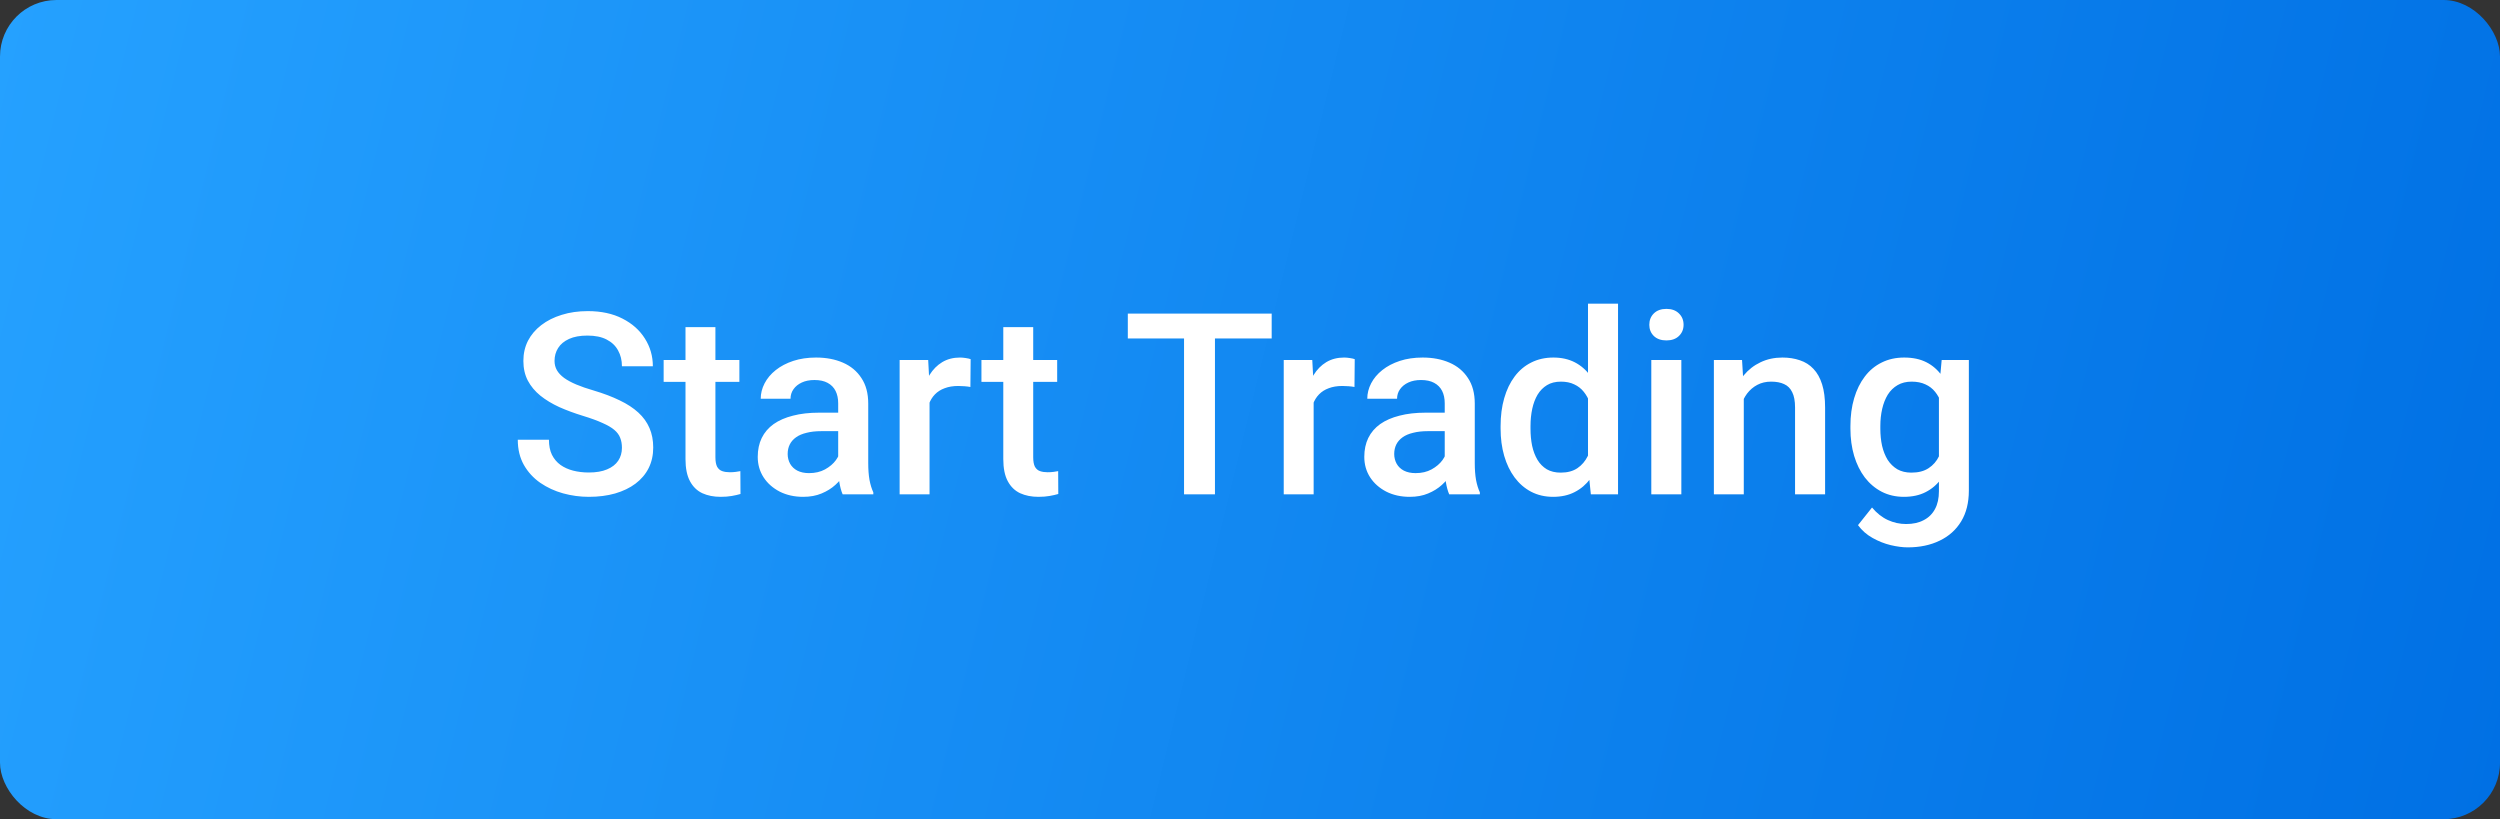 <svg width="177" height="58" viewBox="0 0 177 58" fill="none" xmlns="http://www.w3.org/2000/svg">
<rect x="0" y="0" width="177" height="58" fill="#333333" stroke="none"/>
<rect width="177" height="58" rx="4" fill="url(#paint0_linear_9_4474)"/>
<path d="M44.033 31.704C44.033 31.44 43.992 31.206 43.91 31.001C43.834 30.796 43.696 30.608 43.497 30.439C43.298 30.269 43.017 30.105 42.653 29.946C42.296 29.782 41.839 29.615 41.282 29.445C40.673 29.258 40.11 29.05 39.595 28.821C39.085 28.587 38.64 28.317 38.259 28.013C37.878 27.702 37.582 27.348 37.371 26.949C37.16 26.545 37.055 26.079 37.055 25.552C37.055 25.03 37.163 24.556 37.38 24.128C37.602 23.7 37.916 23.331 38.32 23.02C38.73 22.704 39.214 22.461 39.77 22.291C40.327 22.115 40.942 22.027 41.616 22.027C42.565 22.027 43.383 22.203 44.068 22.555C44.76 22.906 45.29 23.378 45.659 23.97C46.034 24.561 46.222 25.215 46.222 25.93H44.033C44.033 25.508 43.942 25.136 43.761 24.814C43.585 24.485 43.315 24.227 42.952 24.04C42.595 23.852 42.141 23.759 41.59 23.759C41.068 23.759 40.635 23.838 40.289 23.996C39.943 24.154 39.685 24.368 39.516 24.638C39.346 24.907 39.261 25.212 39.261 25.552C39.261 25.792 39.316 26.012 39.428 26.211C39.539 26.404 39.709 26.586 39.938 26.756C40.166 26.92 40.453 27.075 40.799 27.222C41.145 27.368 41.552 27.509 42.02 27.644C42.73 27.855 43.348 28.089 43.875 28.347C44.402 28.599 44.842 28.886 45.193 29.208C45.545 29.53 45.809 29.896 45.984 30.307C46.16 30.711 46.248 31.171 46.248 31.686C46.248 32.226 46.14 32.712 45.923 33.145C45.706 33.573 45.395 33.94 44.991 34.244C44.593 34.543 44.112 34.774 43.55 34.938C42.993 35.097 42.372 35.176 41.687 35.176C41.071 35.176 40.465 35.094 39.867 34.93C39.275 34.766 38.736 34.517 38.25 34.183C37.764 33.843 37.377 33.421 37.09 32.917C36.803 32.407 36.659 31.812 36.659 31.133H38.865C38.865 31.549 38.935 31.903 39.076 32.196C39.223 32.489 39.425 32.73 39.683 32.917C39.94 33.099 40.239 33.233 40.579 33.321C40.925 33.409 41.294 33.453 41.687 33.453C42.202 33.453 42.633 33.38 42.978 33.233C43.33 33.087 43.594 32.882 43.77 32.618C43.945 32.355 44.033 32.05 44.033 31.704ZM52.348 25.49V27.037H46.986V25.49H52.348ZM48.533 23.161H50.651V32.372C50.651 32.665 50.692 32.891 50.774 33.049C50.862 33.201 50.982 33.304 51.135 33.356C51.287 33.409 51.466 33.435 51.671 33.435C51.817 33.435 51.958 33.427 52.093 33.409C52.227 33.392 52.336 33.374 52.418 33.356L52.427 34.974C52.251 35.026 52.046 35.073 51.812 35.114C51.583 35.155 51.319 35.176 51.02 35.176C50.534 35.176 50.103 35.091 49.728 34.921C49.353 34.745 49.06 34.461 48.85 34.068C48.639 33.676 48.533 33.154 48.533 32.504V23.161ZM59.344 33.093V28.558C59.344 28.218 59.282 27.925 59.159 27.679C59.036 27.433 58.849 27.242 58.597 27.107C58.351 26.973 58.04 26.905 57.665 26.905C57.319 26.905 57.02 26.964 56.769 27.081C56.517 27.198 56.32 27.356 56.18 27.556C56.039 27.755 55.969 27.98 55.969 28.232H53.859C53.859 27.857 53.95 27.494 54.132 27.143C54.313 26.791 54.577 26.477 54.923 26.202C55.269 25.927 55.682 25.71 56.162 25.552C56.643 25.394 57.182 25.314 57.779 25.314C58.494 25.314 59.127 25.435 59.678 25.675C60.234 25.915 60.671 26.278 60.987 26.765C61.31 27.245 61.471 27.849 61.471 28.575V32.803C61.471 33.236 61.5 33.626 61.559 33.972C61.623 34.312 61.714 34.607 61.831 34.859V35H59.66C59.56 34.772 59.481 34.481 59.423 34.13C59.37 33.773 59.344 33.427 59.344 33.093ZM59.651 29.217L59.669 30.526H58.148C57.756 30.526 57.41 30.564 57.111 30.641C56.812 30.711 56.563 30.816 56.364 30.957C56.165 31.098 56.016 31.268 55.916 31.467C55.816 31.666 55.767 31.892 55.767 32.144C55.767 32.395 55.825 32.627 55.942 32.838C56.06 33.043 56.23 33.204 56.452 33.321C56.681 33.438 56.956 33.497 57.278 33.497C57.712 33.497 58.09 33.409 58.412 33.233C58.74 33.052 58.998 32.832 59.185 32.574C59.373 32.31 59.473 32.062 59.484 31.827L60.17 32.768C60.1 33.008 59.98 33.266 59.81 33.541C59.64 33.816 59.417 34.08 59.142 34.332C58.872 34.578 58.547 34.78 58.166 34.938C57.791 35.097 57.357 35.176 56.865 35.176C56.244 35.176 55.69 35.053 55.204 34.807C54.718 34.555 54.337 34.218 54.062 33.796C53.786 33.368 53.648 32.885 53.648 32.346C53.648 31.842 53.742 31.396 53.93 31.01C54.123 30.617 54.404 30.289 54.773 30.025C55.148 29.762 55.605 29.562 56.145 29.428C56.684 29.287 57.299 29.217 57.99 29.217H59.651ZM65.812 27.301V35H63.694V25.49H65.716L65.812 27.301ZM68.722 25.429L68.704 27.398C68.575 27.374 68.435 27.356 68.282 27.345C68.136 27.333 67.989 27.327 67.843 27.327C67.48 27.327 67.16 27.38 66.885 27.485C66.609 27.585 66.378 27.731 66.19 27.925C66.009 28.112 65.868 28.341 65.769 28.61C65.669 28.88 65.61 29.182 65.593 29.516L65.109 29.551C65.109 28.953 65.168 28.399 65.285 27.89C65.402 27.38 65.578 26.932 65.812 26.545C66.053 26.158 66.352 25.856 66.709 25.64C67.072 25.423 67.491 25.314 67.966 25.314C68.095 25.314 68.232 25.326 68.379 25.35C68.531 25.373 68.645 25.399 68.722 25.429ZM74.848 25.49V27.037H69.486V25.49H74.848ZM71.033 23.161H73.151V32.372C73.151 32.665 73.192 32.891 73.274 33.049C73.362 33.201 73.482 33.304 73.635 33.356C73.787 33.409 73.966 33.435 74.171 33.435C74.317 33.435 74.458 33.427 74.593 33.409C74.728 33.392 74.836 33.374 74.918 33.356L74.927 34.974C74.751 35.026 74.546 35.073 74.311 35.114C74.083 35.155 73.819 35.176 73.52 35.176C73.034 35.176 72.603 35.091 72.228 34.921C71.853 34.745 71.561 34.461 71.35 34.068C71.139 33.676 71.033 33.154 71.033 32.504V23.161ZM86.019 22.203V35H83.83V22.203H86.019ZM90.035 22.203V23.961H79.849V22.203H90.035ZM93.006 27.301V35H90.888V25.49H92.909L93.006 27.301ZM95.915 25.429L95.897 27.398C95.769 27.374 95.628 27.356 95.476 27.345C95.329 27.333 95.183 27.327 95.036 27.327C94.673 27.327 94.353 27.38 94.078 27.485C93.803 27.585 93.571 27.731 93.384 27.925C93.202 28.112 93.061 28.341 92.962 28.61C92.862 28.88 92.804 29.182 92.786 29.516L92.303 29.551C92.303 28.953 92.361 28.399 92.478 27.89C92.596 27.38 92.772 26.932 93.006 26.545C93.246 26.158 93.545 25.856 93.902 25.64C94.266 25.423 94.685 25.314 95.159 25.314C95.288 25.314 95.426 25.326 95.572 25.35C95.725 25.373 95.839 25.399 95.915 25.429ZM102.287 33.093V28.558C102.287 28.218 102.226 27.925 102.103 27.679C101.979 27.433 101.792 27.242 101.54 27.107C101.294 26.973 100.983 26.905 100.608 26.905C100.263 26.905 99.964 26.964 99.712 27.081C99.46 27.198 99.264 27.356 99.123 27.556C98.982 27.755 98.912 27.98 98.912 28.232H96.803C96.803 27.857 96.894 27.494 97.075 27.143C97.257 26.791 97.52 26.477 97.866 26.202C98.212 25.927 98.625 25.71 99.106 25.552C99.586 25.394 100.125 25.314 100.723 25.314C101.438 25.314 102.07 25.435 102.621 25.675C103.178 25.915 103.614 26.278 103.931 26.765C104.253 27.245 104.414 27.849 104.414 28.575V32.803C104.414 33.236 104.443 33.626 104.502 33.972C104.566 34.312 104.657 34.607 104.774 34.859V35H102.604C102.504 34.772 102.425 34.481 102.366 34.13C102.313 33.773 102.287 33.427 102.287 33.093ZM102.595 29.217L102.612 30.526H101.092C100.699 30.526 100.354 30.564 100.055 30.641C99.756 30.711 99.507 30.816 99.308 30.957C99.108 31.098 98.959 31.268 98.859 31.467C98.76 31.666 98.71 31.892 98.71 32.144C98.71 32.395 98.769 32.627 98.886 32.838C99.003 33.043 99.173 33.204 99.395 33.321C99.624 33.438 99.899 33.497 100.222 33.497C100.655 33.497 101.033 33.409 101.355 33.233C101.684 33.052 101.941 32.832 102.129 32.574C102.316 32.31 102.416 32.062 102.428 31.827L103.113 32.768C103.043 33.008 102.923 33.266 102.753 33.541C102.583 33.816 102.36 34.08 102.085 34.332C101.815 34.578 101.49 34.78 101.109 34.938C100.734 35.097 100.301 35.176 99.809 35.176C99.188 35.176 98.634 35.053 98.147 34.807C97.661 34.555 97.28 34.218 97.005 33.796C96.73 33.368 96.592 32.885 96.592 32.346C96.592 31.842 96.686 31.396 96.873 31.01C97.066 30.617 97.348 30.289 97.717 30.025C98.092 29.762 98.549 29.562 99.088 29.428C99.627 29.287 100.242 29.217 100.934 29.217H102.595ZM112.43 33.031V21.5H114.557V35H112.632L112.43 33.031ZM106.242 30.351V30.166C106.242 29.445 106.327 28.789 106.497 28.197C106.667 27.6 106.913 27.087 107.235 26.659C107.558 26.226 107.95 25.895 108.413 25.666C108.876 25.432 109.397 25.314 109.978 25.314C110.552 25.314 111.056 25.426 111.489 25.648C111.923 25.871 112.292 26.19 112.597 26.606C112.901 27.017 113.145 27.509 113.326 28.083C113.508 28.651 113.637 29.284 113.713 29.981V30.57C113.637 31.25 113.508 31.871 113.326 32.434C113.145 32.996 112.901 33.482 112.597 33.893C112.292 34.303 111.92 34.619 111.48 34.842C111.047 35.065 110.54 35.176 109.96 35.176C109.386 35.176 108.867 35.056 108.404 34.815C107.947 34.575 107.558 34.238 107.235 33.805C106.913 33.371 106.667 32.861 106.497 32.275C106.327 31.684 106.242 31.042 106.242 30.351ZM108.36 30.166V30.351C108.36 30.784 108.398 31.189 108.475 31.564C108.557 31.939 108.683 32.27 108.853 32.557C109.022 32.838 109.242 33.06 109.512 33.225C109.787 33.383 110.115 33.462 110.496 33.462C110.977 33.462 111.372 33.356 111.683 33.145C111.993 32.935 112.236 32.65 112.412 32.293C112.594 31.93 112.717 31.525 112.781 31.08V29.489C112.746 29.144 112.673 28.821 112.562 28.523C112.456 28.224 112.312 27.963 112.131 27.74C111.949 27.512 111.724 27.336 111.454 27.213C111.19 27.084 110.877 27.02 110.514 27.02C110.127 27.02 109.799 27.102 109.529 27.266C109.26 27.43 109.037 27.655 108.861 27.942C108.691 28.23 108.565 28.564 108.483 28.944C108.401 29.325 108.36 29.732 108.36 30.166ZM119.039 25.49V35H116.912V25.49H119.039ZM116.771 22.994C116.771 22.672 116.877 22.405 117.088 22.194C117.305 21.977 117.604 21.869 117.984 21.869C118.359 21.869 118.655 21.977 118.872 22.194C119.089 22.405 119.197 22.672 119.197 22.994C119.197 23.311 119.089 23.574 118.872 23.785C118.655 23.996 118.359 24.102 117.984 24.102C117.604 24.102 117.305 23.996 117.088 23.785C116.877 23.574 116.771 23.311 116.771 22.994ZM123.46 27.52V35H121.342V25.49H123.337L123.46 27.52ZM123.082 29.894L122.396 29.885C122.402 29.211 122.496 28.593 122.678 28.03C122.865 27.468 123.123 26.984 123.451 26.58C123.785 26.176 124.184 25.865 124.646 25.648C125.109 25.426 125.625 25.314 126.193 25.314C126.65 25.314 127.063 25.379 127.433 25.508C127.808 25.631 128.127 25.833 128.391 26.114C128.66 26.395 128.865 26.762 129.006 27.213C129.146 27.658 129.217 28.206 129.217 28.856V35H127.09V28.848C127.09 28.391 127.022 28.03 126.888 27.767C126.759 27.497 126.568 27.307 126.316 27.195C126.07 27.078 125.763 27.02 125.394 27.02C125.03 27.02 124.705 27.096 124.418 27.248C124.131 27.4 123.888 27.608 123.688 27.872C123.495 28.136 123.346 28.44 123.24 28.786C123.135 29.132 123.082 29.501 123.082 29.894ZM137.47 25.49H139.395V34.736C139.395 35.592 139.213 36.318 138.85 36.916C138.486 37.514 137.979 37.968 137.329 38.278C136.679 38.595 135.926 38.753 135.07 38.753C134.707 38.753 134.303 38.7 133.857 38.595C133.418 38.489 132.99 38.319 132.574 38.085C132.164 37.856 131.821 37.555 131.546 37.18L132.539 35.932C132.879 36.336 133.254 36.632 133.664 36.819C134.074 37.007 134.505 37.101 134.956 37.101C135.442 37.101 135.855 37.01 136.195 36.828C136.541 36.652 136.808 36.392 136.995 36.046C137.183 35.7 137.276 35.278 137.276 34.78V27.644L137.47 25.49ZM131.01 30.351V30.166C131.01 29.445 131.098 28.789 131.273 28.197C131.449 27.6 131.701 27.087 132.029 26.659C132.357 26.226 132.756 25.895 133.225 25.666C133.693 25.432 134.224 25.314 134.815 25.314C135.431 25.314 135.955 25.426 136.389 25.648C136.828 25.871 137.194 26.19 137.487 26.606C137.78 27.017 138.009 27.509 138.173 28.083C138.343 28.651 138.469 29.284 138.551 29.981V30.57C138.475 31.25 138.346 31.871 138.164 32.434C137.982 32.996 137.742 33.482 137.443 33.893C137.145 34.303 136.775 34.619 136.336 34.842C135.902 35.065 135.39 35.176 134.798 35.176C134.218 35.176 133.693 35.056 133.225 34.815C132.762 34.575 132.363 34.238 132.029 33.805C131.701 33.371 131.449 32.861 131.273 32.275C131.098 31.684 131.01 31.042 131.01 30.351ZM133.128 30.166V30.351C133.128 30.784 133.169 31.189 133.251 31.564C133.339 31.939 133.471 32.27 133.646 32.557C133.828 32.838 134.057 33.06 134.332 33.225C134.613 33.383 134.944 33.462 135.325 33.462C135.823 33.462 136.23 33.356 136.547 33.145C136.869 32.935 137.115 32.65 137.285 32.293C137.461 31.93 137.584 31.525 137.654 31.08V29.489C137.619 29.144 137.546 28.821 137.435 28.523C137.329 28.224 137.186 27.963 137.004 27.74C136.822 27.512 136.594 27.336 136.318 27.213C136.043 27.084 135.718 27.02 135.343 27.02C134.962 27.02 134.631 27.102 134.35 27.266C134.068 27.43 133.837 27.655 133.655 27.942C133.479 28.23 133.348 28.564 133.26 28.944C133.172 29.325 133.128 29.732 133.128 30.166Z" fill="white"/>
<defs>
<linearGradient id="paint0_linear_9_4474" x1="0" y1="0" x2="180.39" y2="44.147" gradientUnits="userSpaceOnUse">
<stop stop-color="#25A1FF"/>
<stop offset="1" stop-color="#0070E4"/>
</linearGradient>
</defs>
</svg>
